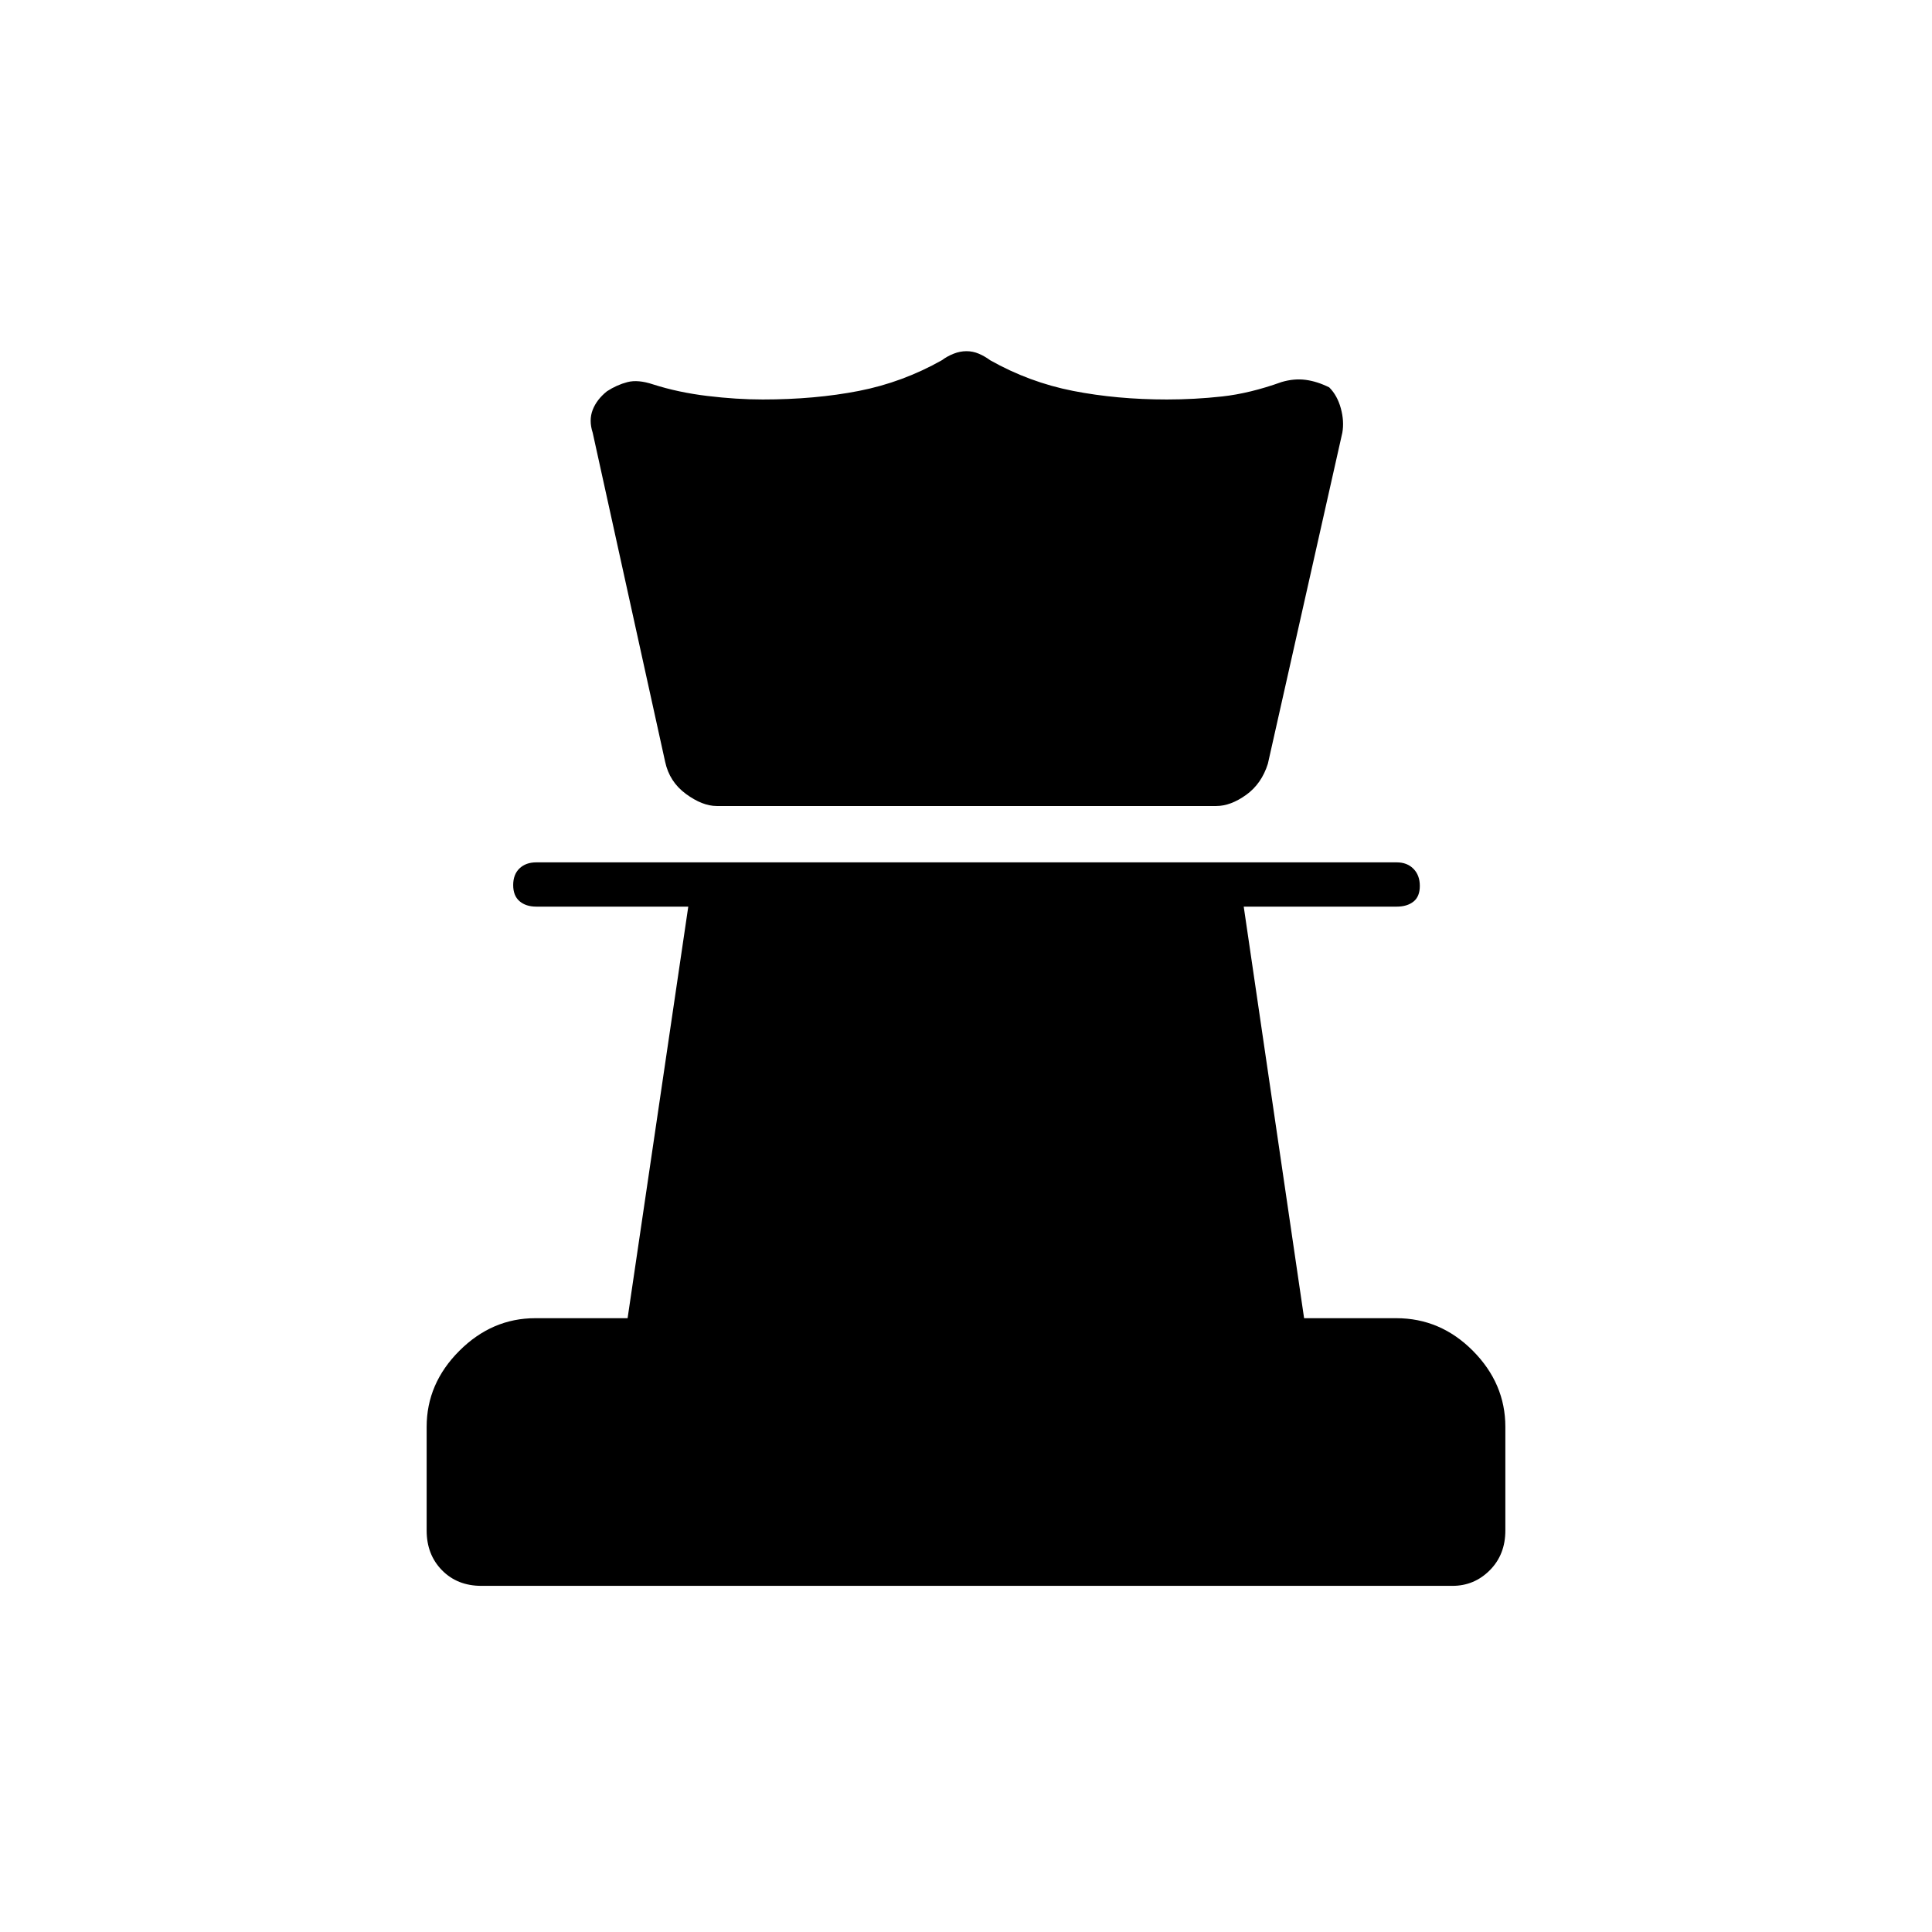 <svg xmlns="http://www.w3.org/2000/svg" height="48" viewBox="0 -960 960 960" width="48"><path d="M239.16-172q-11.91 0-19.53-7.75Q212-187.5 212-199.5V-251q0-21.53 16.23-37.77Q244.47-305 266-305h45.85L342-509.5h-75.5q-5.2 0-8.35-2.71-3.15-2.71-3.15-8t3.15-8.29q3.15-3 8.35-3H694q5.2 0 8.35 3.21 3.15 3.21 3.15 8.5t-3.15 7.79q-3.15 2.5-8.35 2.5h-76L648-305h45.76q22.02 0 38.13 16.23Q748-272.53 748-251v51.5q0 12-7.73 19.75-7.72 7.75-18.55 7.75H239.16Zm116.96-387.5q-7.12 0-15.31-6.02-8.19-6.03-10.31-15.98l-36-163.5q-2-6.16 0-11.33t7.11-9.26q4.9-3.18 10.14-4.54Q317-771.5 324.5-769q12.5 4 26.99 5.75 14.48 1.75 27.51 1.75 26 0 47.75-4.25T468-781q2.69-2 5.87-3.25 3.19-1.25 6.37-1.25t6.12 1.25Q489.3-783 492-781q19.5 11 41.26 15.25 21.75 4.25 46.57 4.25 13.74 0 27.45-1.5 13.72-1.5 29.54-7.17 6.18-1.83 11.93-1.08t11.75 3.75q4 4 5.75 10.39 1.75 6.39.75 12.11l-37 164.5q-3.12 9.95-10.81 15.48-7.69 5.52-14.81 5.52H356.12Z"/></svg>